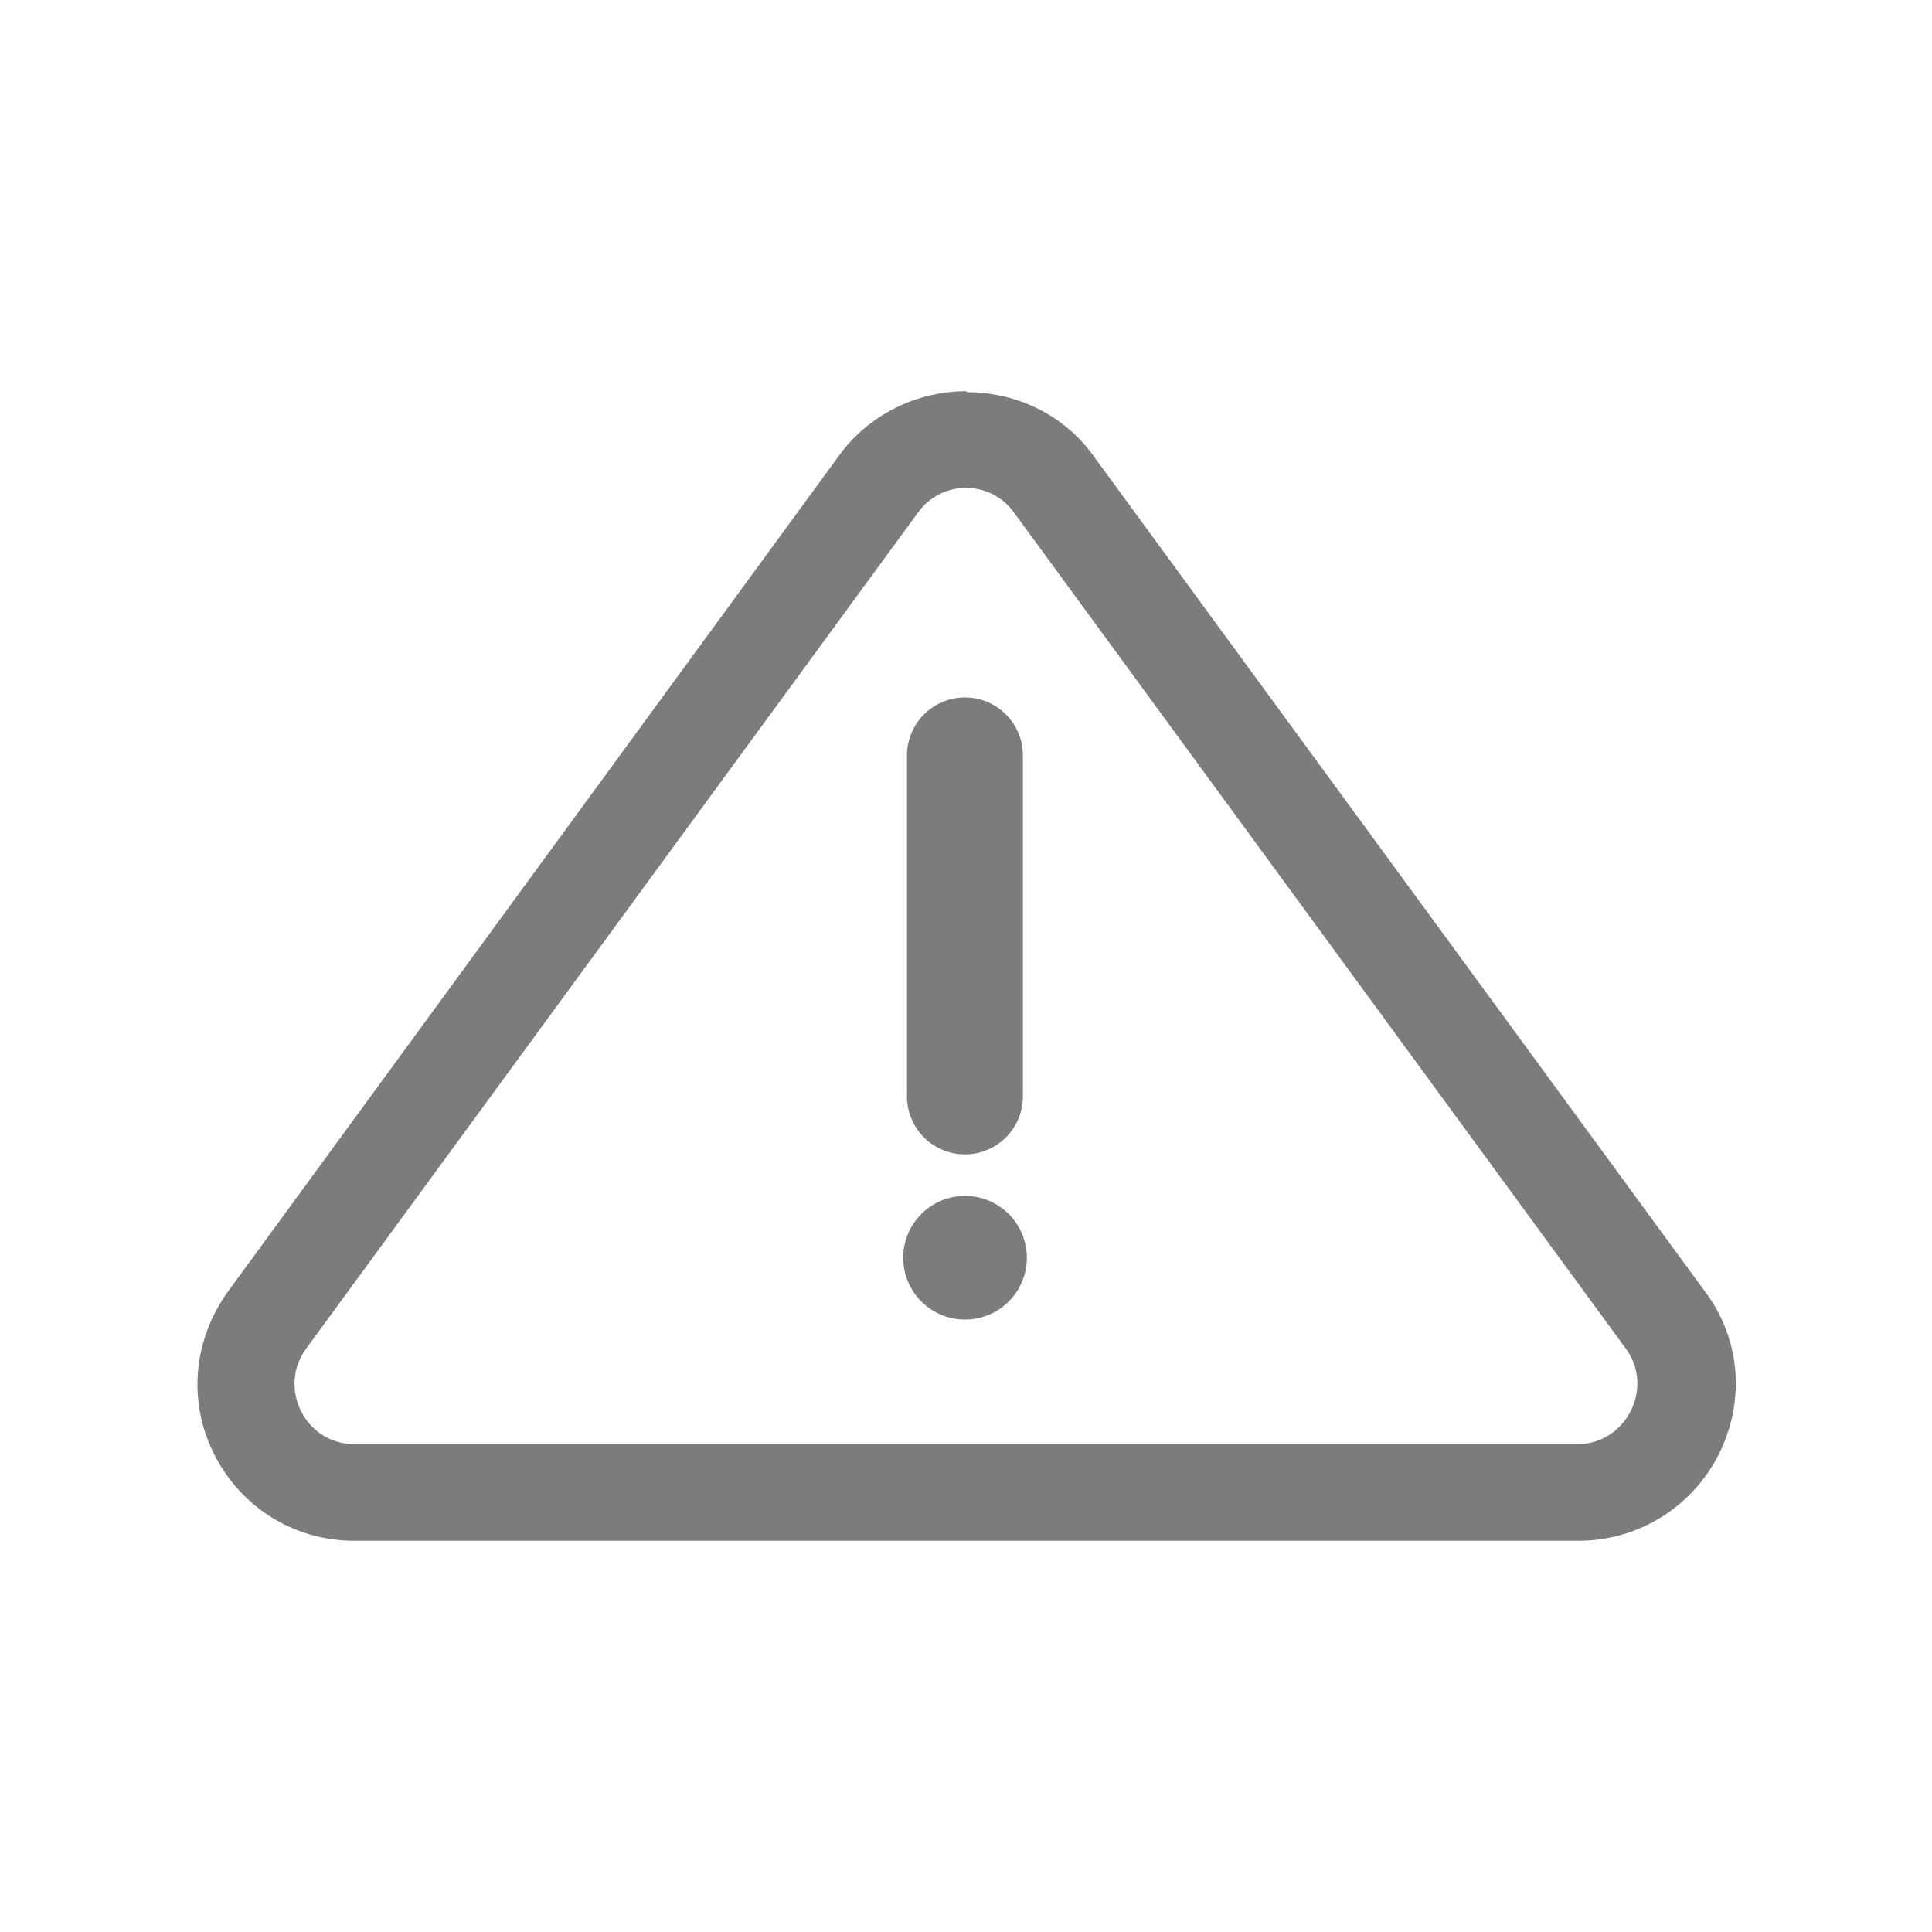<svg width="20" height="20" viewBox="0 0 20 20" fill="none" xmlns="http://www.w3.org/2000/svg">
<g clip-path="url(#clip0_470_7418)">
<path d="M10 5.05C10.19 5.05 10.38 5.14 10.5 5.31L16.83 13.96C17.13 14.37 16.83 14.95 16.33 14.95H3.67C3.16 14.95 2.87 14.37 3.17 13.96L9.5 5.31C9.62 5.14 9.81 5.05 10 5.05ZM10 4.05C9.48 4.05 8.99 4.3 8.69 4.71L2.36 13.37C2 13.87 1.94 14.51 2.22 15.06C2.5 15.61 3.05 15.95 3.67 15.95H16.34C16.95 15.95 17.51 15.61 17.79 15.06C18.07 14.51 18.02 13.86 17.65 13.37L11.32 4.72C11.02 4.3 10.53 4.06 10.01 4.06L10 4.05Z" fill="#7C7C7C"/>
<path d="M9.989 11.35V7.82" stroke="#7C7C7C" stroke-width="1.2" stroke-linecap="round" stroke-linejoin="round"/>
<path d="M9.99 13.66C10.343 13.66 10.63 13.374 10.63 13.02C10.63 12.667 10.343 12.38 9.99 12.38C9.636 12.38 9.35 12.667 9.35 13.02C9.35 13.374 9.636 13.66 9.99 13.66Z" fill="#7C7C7C"/>
</g>
<defs>
<clipPath id="clip0_470_7418">
<rect width="20" height="20" fill="white"/>
</clipPath>
</defs>
</svg>
